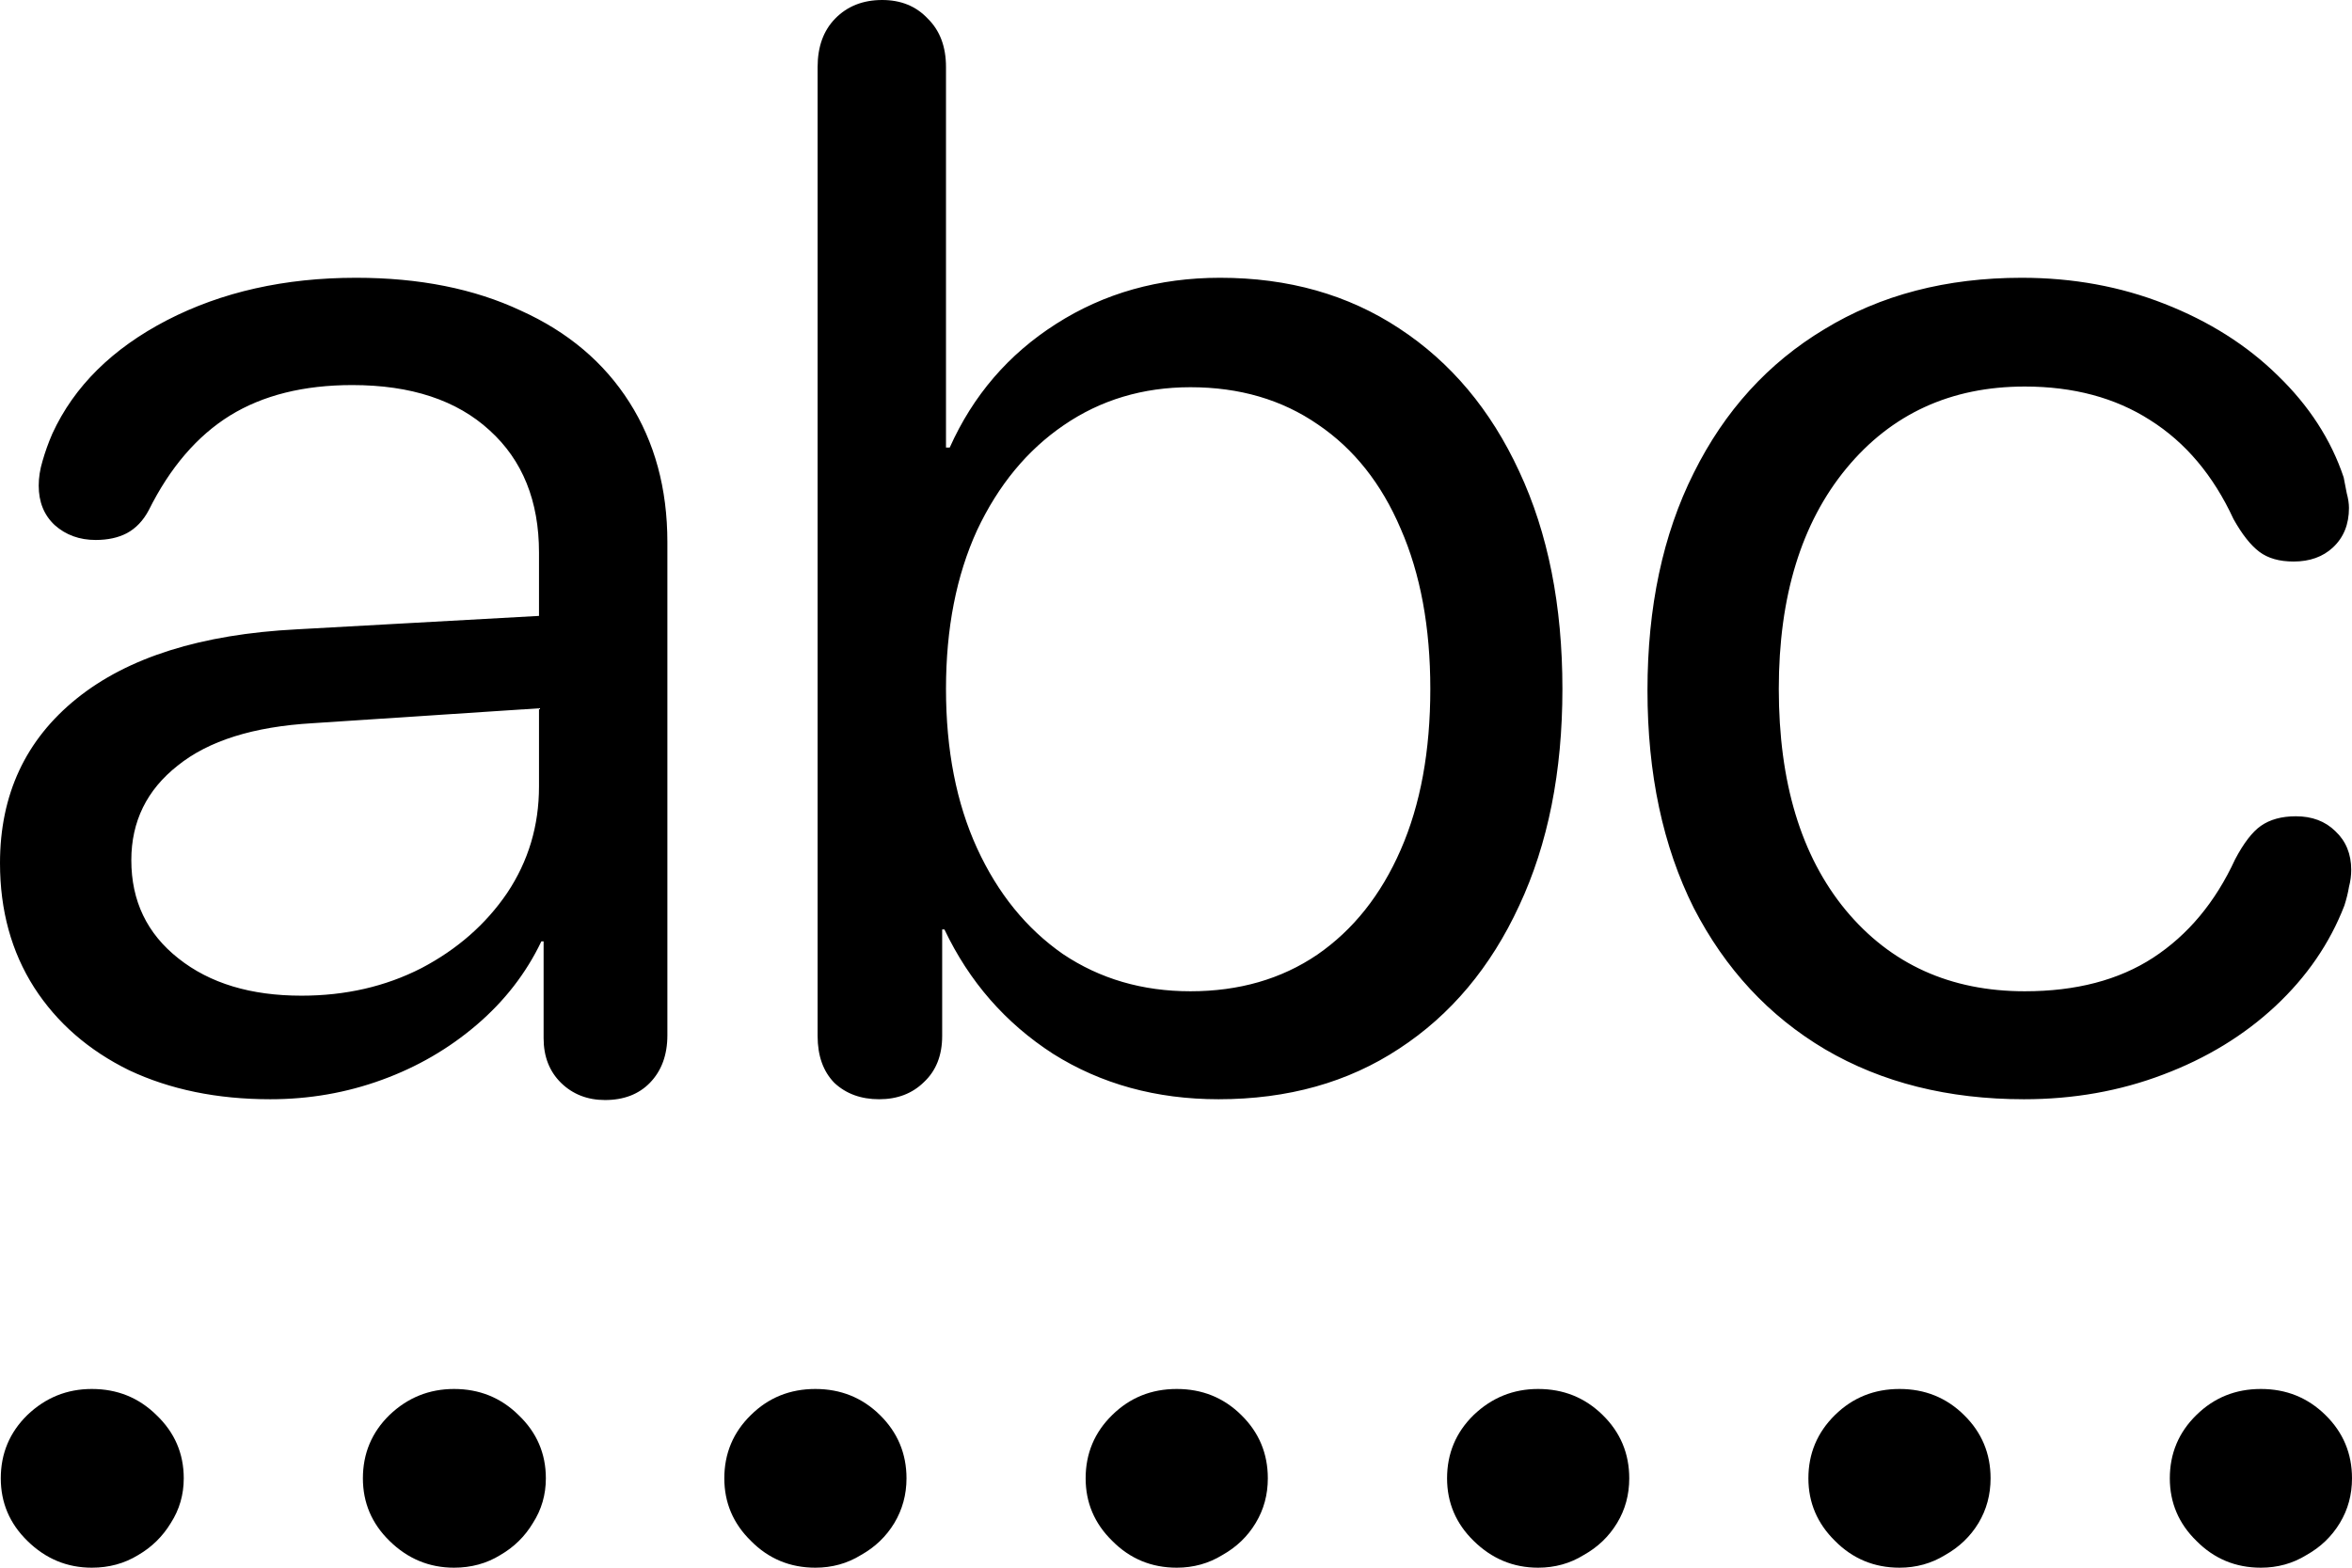 <svg
	color="rgb(0, 0, 0)"
	viewBox="0 0 24 16"
	fill="none"
	xmlns="http://www.w3.org/2000/svg"
>
	<path
		d="M2.758 11.219C3.156 11.219 3.535 11.153 3.897 11.021C4.258 10.89 4.581 10.702 4.865 10.459C5.149 10.216 5.369 9.932 5.524 9.608H5.547V10.596C5.547 10.783 5.606 10.935 5.725 11.052C5.844 11.168 5.994 11.227 6.174 11.227C6.365 11.227 6.518 11.168 6.631 11.052C6.75 10.93 6.81 10.768 6.81 10.565V5.533C6.81 4.986 6.68 4.51 6.422 4.105C6.164 3.699 5.795 3.387 5.314 3.17C4.839 2.947 4.279 2.835 3.633 2.835C2.905 2.835 2.262 2.98 1.704 3.268C1.147 3.557 0.757 3.942 0.535 4.424C0.493 4.52 0.46 4.614 0.434 4.705C0.408 4.791 0.395 4.875 0.395 4.956C0.395 5.123 0.449 5.257 0.558 5.359C0.671 5.46 0.811 5.511 0.976 5.511C1.1 5.511 1.206 5.488 1.294 5.442C1.387 5.392 1.462 5.313 1.518 5.207C1.735 4.771 2.012 4.449 2.347 4.241C2.683 4.034 3.099 3.93 3.595 3.93C4.194 3.93 4.661 4.084 4.997 4.393C5.332 4.697 5.5 5.113 5.5 5.64V6.286L3.029 6.423C2.053 6.473 1.304 6.709 0.782 7.13C0.261 7.55 0 8.11 0 8.809C0 9.291 0.116 9.714 0.349 10.079C0.581 10.439 0.904 10.72 1.317 10.923C1.735 11.12 2.216 11.219 2.758 11.219ZM3.076 10.162C2.559 10.162 2.141 10.036 1.821 9.782C1.5 9.529 1.34 9.195 1.34 8.779C1.34 8.384 1.498 8.062 1.813 7.814C2.128 7.56 2.587 7.416 3.192 7.381L5.5 7.229V8.027C5.5 8.427 5.392 8.789 5.175 9.114C4.958 9.433 4.666 9.689 4.3 9.881C3.933 10.069 3.525 10.162 3.076 10.162ZM8.971 11.219C9.157 11.219 9.309 11.161 9.428 11.044C9.552 10.928 9.614 10.771 9.614 10.573V9.486H9.637C9.89 10.018 10.259 10.441 10.745 10.755C11.236 11.064 11.799 11.219 12.434 11.219C13.141 11.219 13.756 11.047 14.278 10.702C14.804 10.358 15.212 9.871 15.502 9.243C15.796 8.614 15.943 7.877 15.943 7.031C15.943 6.18 15.796 5.44 15.502 4.811C15.212 4.183 14.804 3.697 14.278 3.352C13.756 3.007 13.146 2.835 12.449 2.835C11.824 2.835 11.267 2.992 10.776 3.306C10.29 3.616 9.929 4.036 9.691 4.568H9.653V0.684C9.653 0.476 9.591 0.312 9.467 0.19C9.348 0.063 9.193 0 9.002 0C8.806 0 8.646 0.063 8.522 0.19C8.403 0.312 8.343 0.476 8.343 0.684V10.573C8.343 10.776 8.4 10.935 8.514 11.052C8.633 11.163 8.785 11.219 8.971 11.219ZM12.147 10.117C11.657 10.117 11.223 9.99 10.846 9.737C10.474 9.478 10.182 9.119 9.97 8.657C9.759 8.196 9.653 7.654 9.653 7.031C9.653 6.413 9.759 5.873 9.97 5.412C10.187 4.951 10.482 4.594 10.854 4.34C11.23 4.082 11.662 3.952 12.147 3.952C12.648 3.952 13.082 4.079 13.449 4.333C13.815 4.581 14.097 4.936 14.293 5.397C14.495 5.858 14.595 6.403 14.595 7.031C14.595 7.664 14.495 8.212 14.293 8.673C14.092 9.134 13.808 9.491 13.441 9.744C13.074 9.993 12.643 10.117 12.147 10.117ZM20.653 11.219C21.16 11.219 21.632 11.135 22.071 10.968C22.515 10.801 22.897 10.568 23.218 10.269C23.538 9.97 23.773 9.628 23.922 9.243C23.943 9.177 23.959 9.114 23.969 9.053C23.985 8.992 23.992 8.934 23.992 8.878C23.992 8.716 23.938 8.584 23.83 8.483C23.726 8.381 23.592 8.331 23.427 8.331C23.282 8.331 23.163 8.364 23.07 8.429C22.983 8.49 22.895 8.604 22.807 8.771C22.606 9.207 22.327 9.542 21.97 9.775C21.619 10.003 21.183 10.117 20.661 10.117C19.902 10.117 19.292 9.841 18.833 9.288C18.378 8.736 18.151 7.984 18.151 7.031C18.151 6.088 18.381 5.338 18.84 4.781C19.3 4.224 19.907 3.945 20.661 3.945C21.157 3.945 21.583 4.059 21.939 4.287C22.301 4.515 22.585 4.852 22.791 5.298C22.879 5.455 22.967 5.566 23.055 5.632C23.143 5.698 23.259 5.731 23.404 5.731C23.569 5.731 23.703 5.683 23.806 5.587C23.915 5.485 23.969 5.351 23.969 5.184C23.969 5.138 23.961 5.088 23.946 5.032C23.935 4.976 23.925 4.923 23.915 4.872C23.786 4.487 23.561 4.14 23.241 3.831C22.926 3.522 22.541 3.279 22.087 3.101C21.637 2.924 21.152 2.835 20.63 2.835C19.861 2.835 19.189 3.01 18.616 3.36C18.043 3.704 17.598 4.193 17.283 4.827C16.968 5.455 16.811 6.195 16.811 7.046C16.811 7.897 16.968 8.637 17.283 9.266C17.604 9.889 18.05 10.37 18.624 10.71C19.202 11.049 19.879 11.219 20.653 11.219ZM0.937 16C1.113 16 1.27 15.957 1.41 15.871C1.549 15.79 1.66 15.681 1.743 15.544C1.831 15.407 1.875 15.255 1.875 15.088C1.875 14.835 1.782 14.619 1.596 14.442C1.415 14.264 1.196 14.176 0.937 14.176C0.684 14.176 0.465 14.264 0.279 14.442C0.098 14.619 0.008 14.835 0.008 15.088C0.008 15.336 0.098 15.549 0.279 15.726C0.465 15.909 0.684 16 0.937 16ZM4.633 16C4.808 16 4.966 15.957 5.105 15.871C5.245 15.79 5.356 15.681 5.438 15.544C5.526 15.407 5.57 15.255 5.57 15.088C5.57 14.835 5.477 14.619 5.291 14.442C5.11 14.264 4.891 14.176 4.633 14.176C4.38 14.176 4.16 14.264 3.974 14.442C3.793 14.619 3.703 14.835 3.703 15.088C3.703 15.336 3.793 15.549 3.974 15.726C4.16 15.909 4.38 16 4.633 16ZM8.32 16C8.491 16 8.646 15.957 8.785 15.871C8.93 15.79 9.043 15.681 9.126 15.544C9.208 15.407 9.25 15.255 9.25 15.088C9.25 14.835 9.159 14.619 8.979 14.442C8.798 14.264 8.578 14.176 8.32 14.176C8.062 14.176 7.842 14.264 7.662 14.442C7.481 14.619 7.391 14.835 7.391 15.088C7.391 15.336 7.481 15.549 7.662 15.726C7.842 15.909 8.062 16 8.32 16ZM12.008 16C12.178 16 12.333 15.957 12.473 15.871C12.617 15.79 12.731 15.681 12.813 15.544C12.896 15.407 12.937 15.255 12.937 15.088C12.937 14.835 12.847 14.619 12.666 14.442C12.486 14.264 12.266 14.176 12.008 14.176C11.749 14.176 11.53 14.264 11.349 14.442C11.168 14.619 11.078 14.835 11.078 15.088C11.078 15.336 11.168 15.549 11.349 15.726C11.53 15.909 11.749 16 12.008 16ZM15.695 16C15.866 16 16.021 15.957 16.16 15.871C16.305 15.79 16.418 15.681 16.501 15.544C16.584 15.407 16.625 15.255 16.625 15.088C16.625 14.835 16.535 14.619 16.354 14.442C16.173 14.264 15.954 14.176 15.695 14.176C15.442 14.176 15.223 14.264 15.037 14.442C14.856 14.619 14.766 14.835 14.766 15.088C14.766 15.336 14.856 15.549 15.037 15.726C15.223 15.909 15.442 16 15.695 16ZM19.383 16C19.553 16 19.708 15.957 19.848 15.871C19.992 15.79 20.106 15.681 20.189 15.544C20.271 15.407 20.312 15.255 20.312 15.088C20.312 14.835 20.222 14.619 20.041 14.442C19.861 14.264 19.641 14.176 19.383 14.176C19.125 14.176 18.905 14.264 18.724 14.442C18.544 14.619 18.453 14.835 18.453 15.088C18.453 15.336 18.544 15.549 18.724 15.726C18.905 15.909 19.125 16 19.383 16ZM23.07 16C23.241 16 23.396 15.957 23.535 15.871C23.68 15.79 23.793 15.681 23.876 15.544C23.959 15.407 24 15.255 24 15.088C24 14.835 23.91 14.619 23.729 14.442C23.548 14.264 23.329 14.176 23.07 14.176C22.812 14.176 22.593 14.264 22.412 14.442C22.231 14.619 22.141 14.835 22.141 15.088C22.141 15.336 22.231 15.549 22.412 15.726C22.593 15.909 22.812 16 23.07 16Z"
		fill="currentColor"
	/>
</svg>
